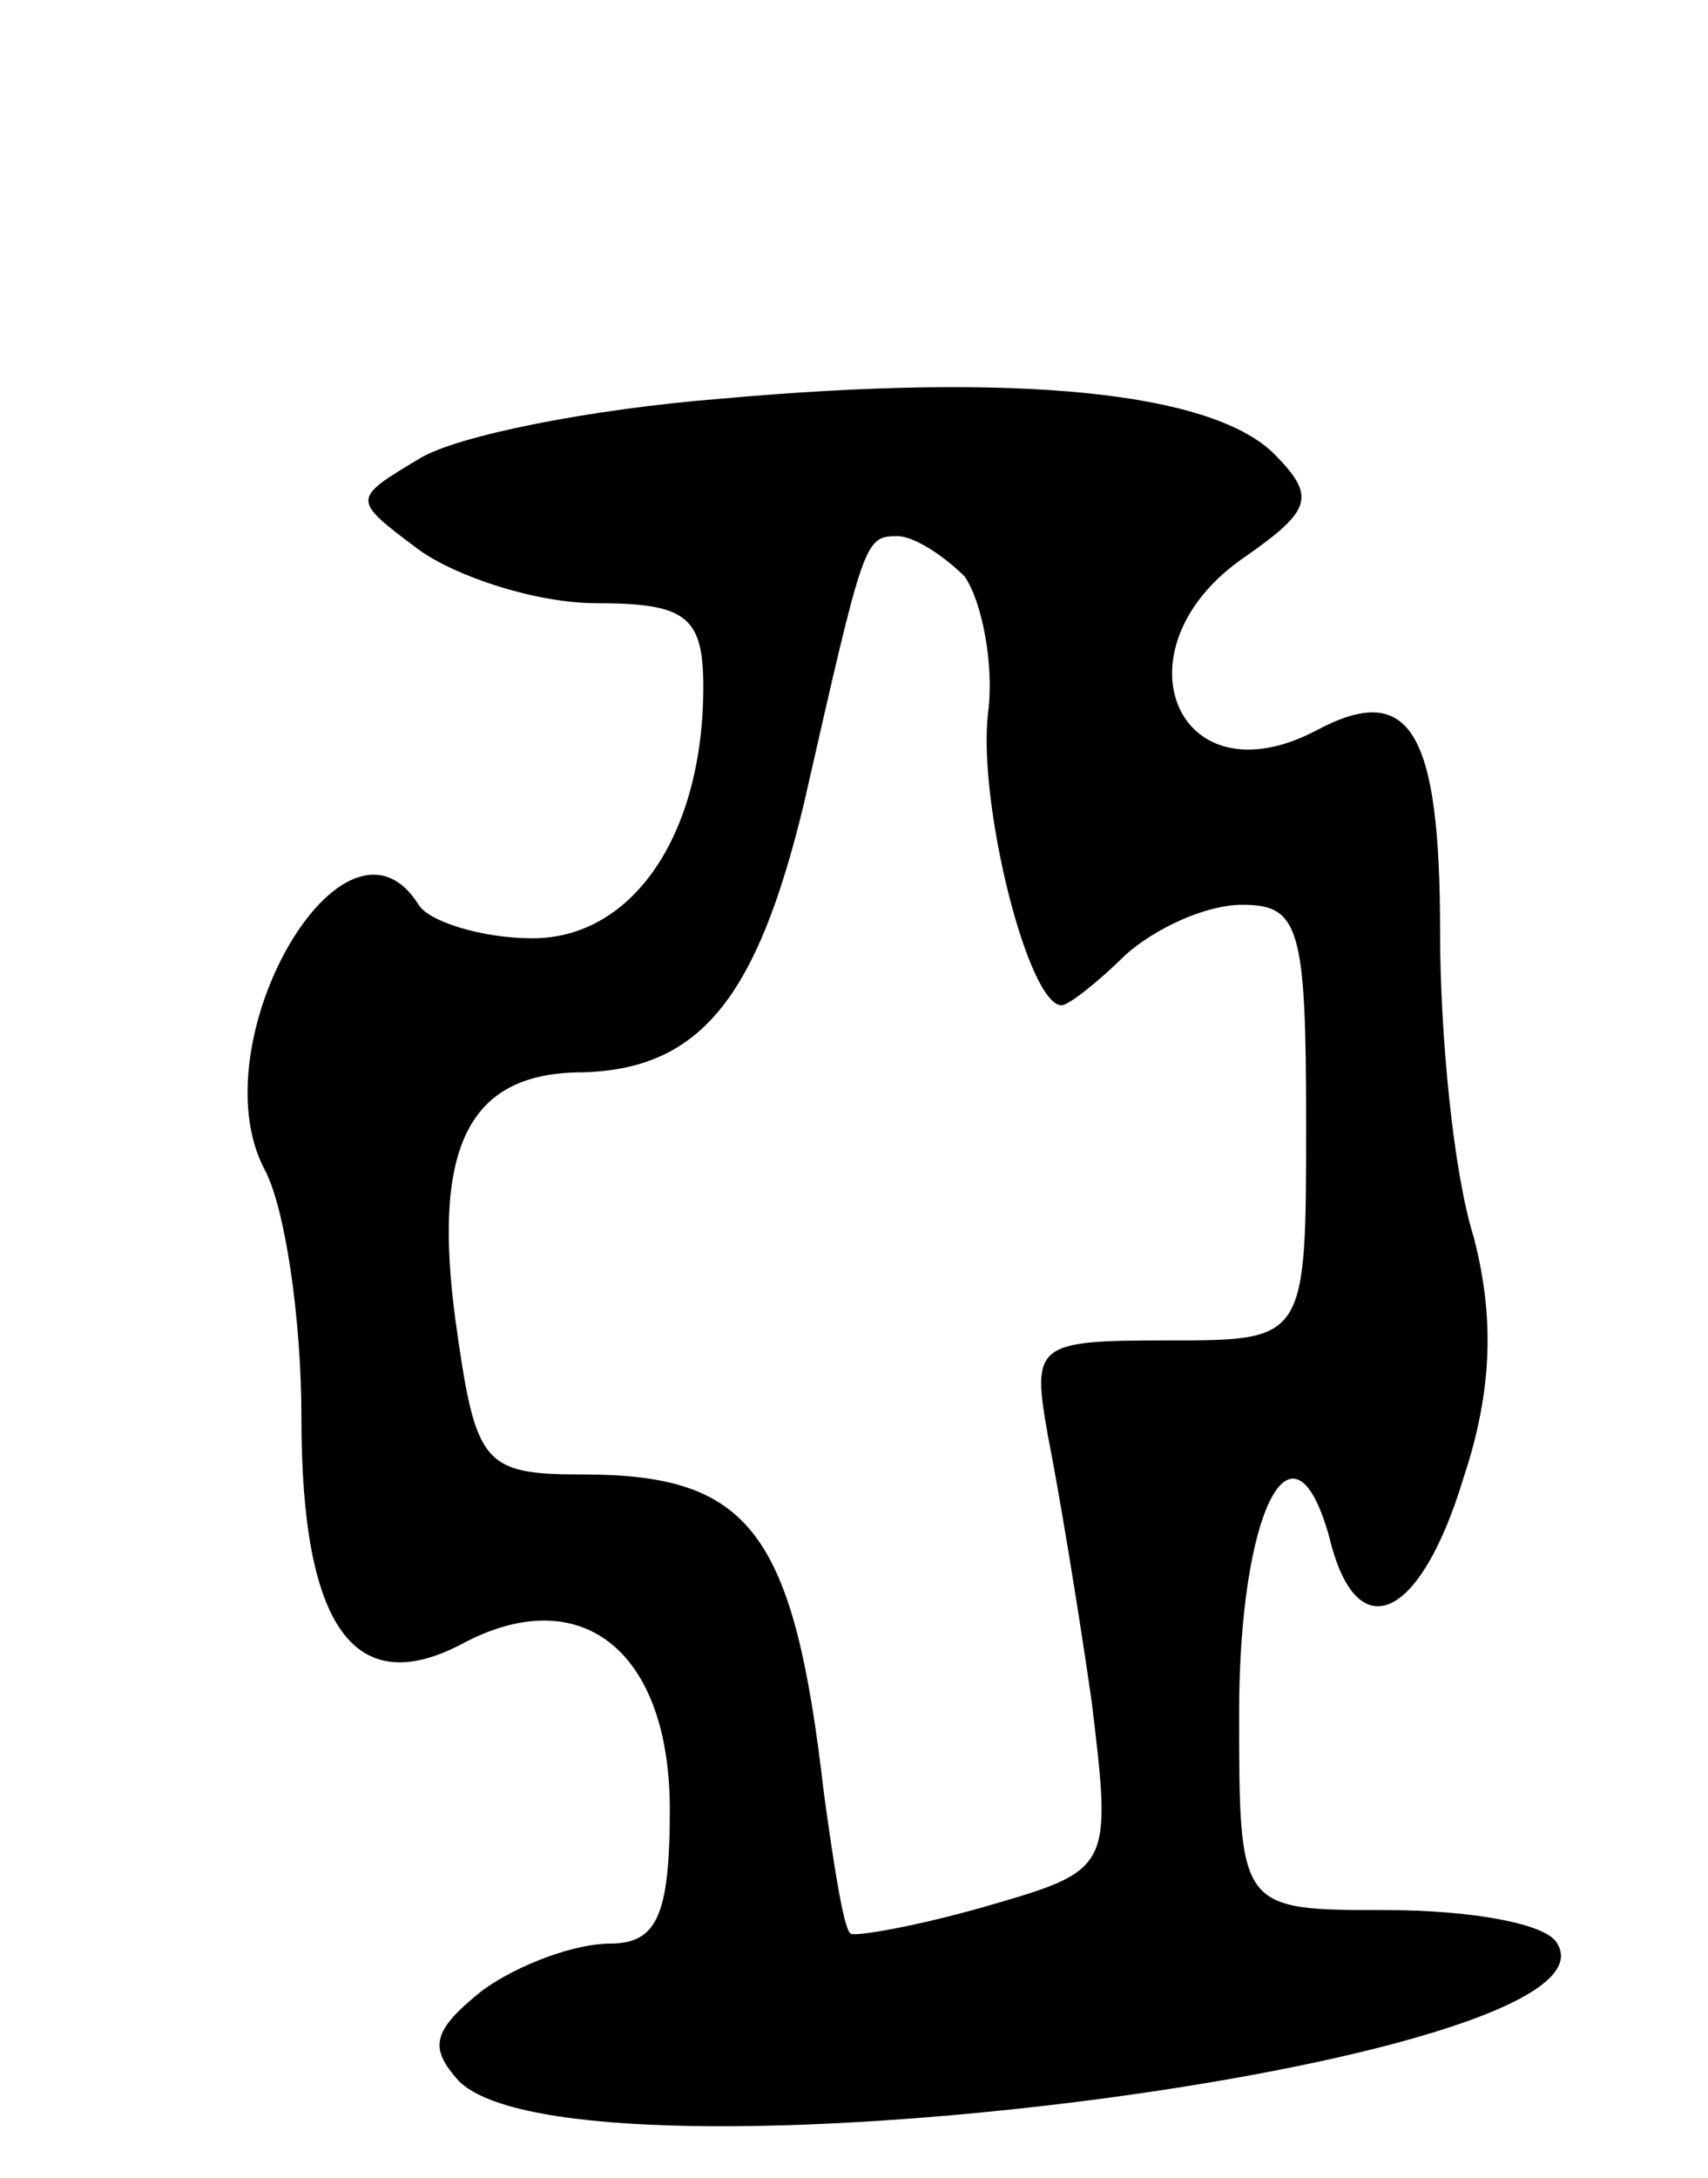 <svg version="1.0" xmlns="http://www.w3.org/2000/svg"
 width="51pt" height="65pt" viewBox="0 0 51 65"
 preserveAspectRatio="xMidYMid meet">
<g transform="translate(0,65) scale(0.1,-0.1)"
fill="#000000" stroke="none">
<path d="M215 531 c-38 -3 -79 -11 -90 -18 -20 -12 -20 -12 0 -27 11 -8 35
-16 53 -16 27 0 32 -4 32 -25 0 -44 -21 -75 -51 -75 -15 0 -31 5 -34 10 -22
35 -66 -41 -46 -79 6 -11 11 -44 11 -74 0 -63 16 -85 49 -67 35 18 61 -3 61
-50 0 -32 -4 -40 -18 -40 -10 0 -27 -6 -38 -14 -15 -12 -16 -17 -7 -27 35 -35
350 5 328 41 -3 6 -26 10 -51 10 -44 0 -44 0 -44 59 0 60 16 92 27 52 8 -33
27 -25 40 18 9 27 9 49 3 72 -6 19 -10 60 -10 91 0 60 -9 75 -37 60 -42 -22
-61 25 -21 52 20 14 21 18 8 31 -19 18 -76 24 -165 16z m73 -53 c5 -7 9 -26 7
-41 -3 -27 12 -87 22 -87 2 0 11 7 19 15 9 8 24 15 35 15 17 0 19 -7 19 -65 0
-65 0 -65 -41 -65 -40 0 -41 -1 -36 -29 3 -15 9 -51 13 -79 6 -50 6 -50 -32
-61 -21 -6 -39 -9 -40 -8 -2 1 -5 20 -8 42 -9 78 -22 95 -72 95 -30 0 -32 3
-38 46 -7 52 4 74 38 74 35 1 52 22 66 80 18 79 18 80 28 80 5 0 14 -6 20 -12z"/>
</g>
</svg>
